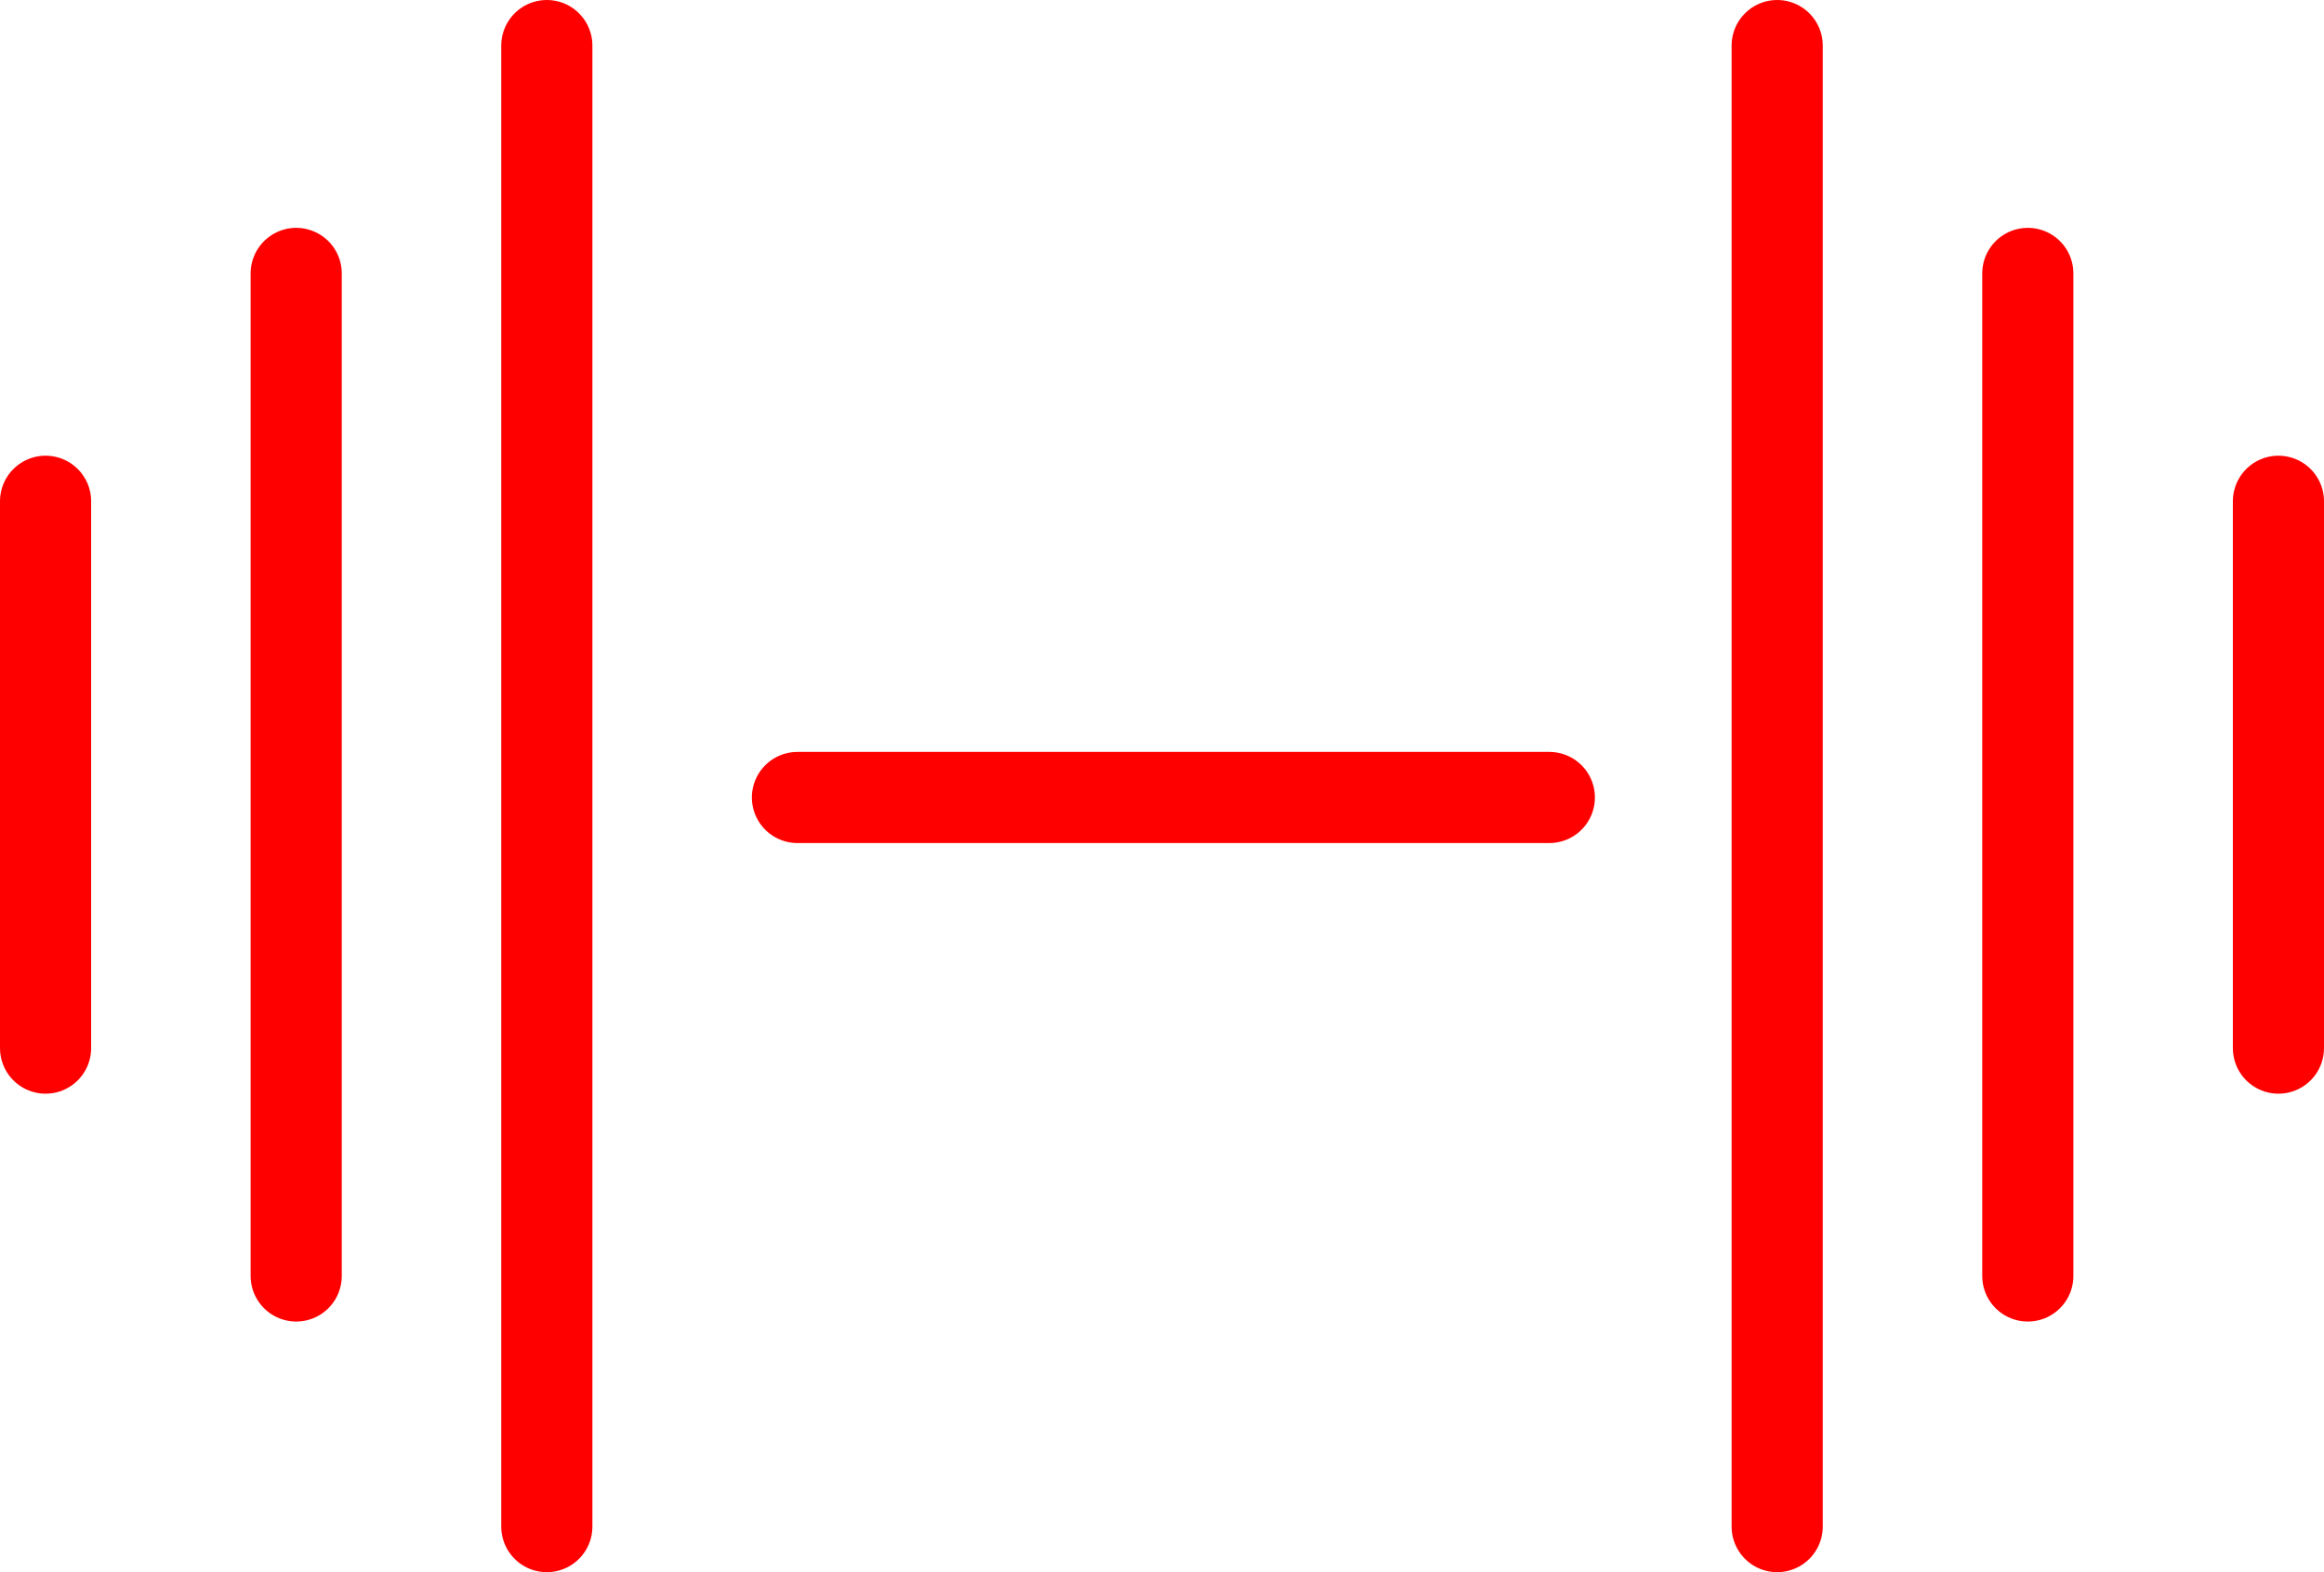 <svg width="102" height="69" viewBox="0 0 102 69" fill="none" xmlns="http://www.w3.org/2000/svg">
<line x1="24" y1="67" x2="24" y2="2" stroke="#FF0000" stroke-width="4" stroke-linecap="round" stroke-linejoin="round"/>
<line x1="13" y1="56" x2="13" y2="12" stroke="#FF0000" stroke-width="4" stroke-linecap="round" stroke-linejoin="round"/>
<line x1="2" y1="46" x2="2" y2="22" stroke="#FF0000" stroke-width="4" stroke-linecap="round" stroke-linejoin="round"/>
<line x1="2" y1="-2" x2="35" y2="-2" transform="matrix(-1 0 0 1 70 37)" stroke="#FF0000" stroke-width="4" stroke-linecap="round" stroke-linejoin="round"/>
<line x1="2" y1="-2" x2="67" y2="-2" transform="matrix(3.10414e-08 -1 -1 -6.15528e-08 76 69)" stroke="#FF0000" stroke-width="4" stroke-linecap="round" stroke-linejoin="round"/>
<line x1="2" y1="-2" x2="46" y2="-2" transform="matrix(3.0167e-08 -1 -1 -6.33369e-08 87 58)" stroke="#FF0000" stroke-width="4" stroke-linecap="round" stroke-linejoin="round"/>
<line x1="2" y1="-2" x2="26" y2="-2" transform="matrix(3.0167e-08 -1 -1 -6.33369e-08 98 48)" stroke="#FF0000" stroke-width="4" stroke-linecap="round" stroke-linejoin="round"/>
</svg>

